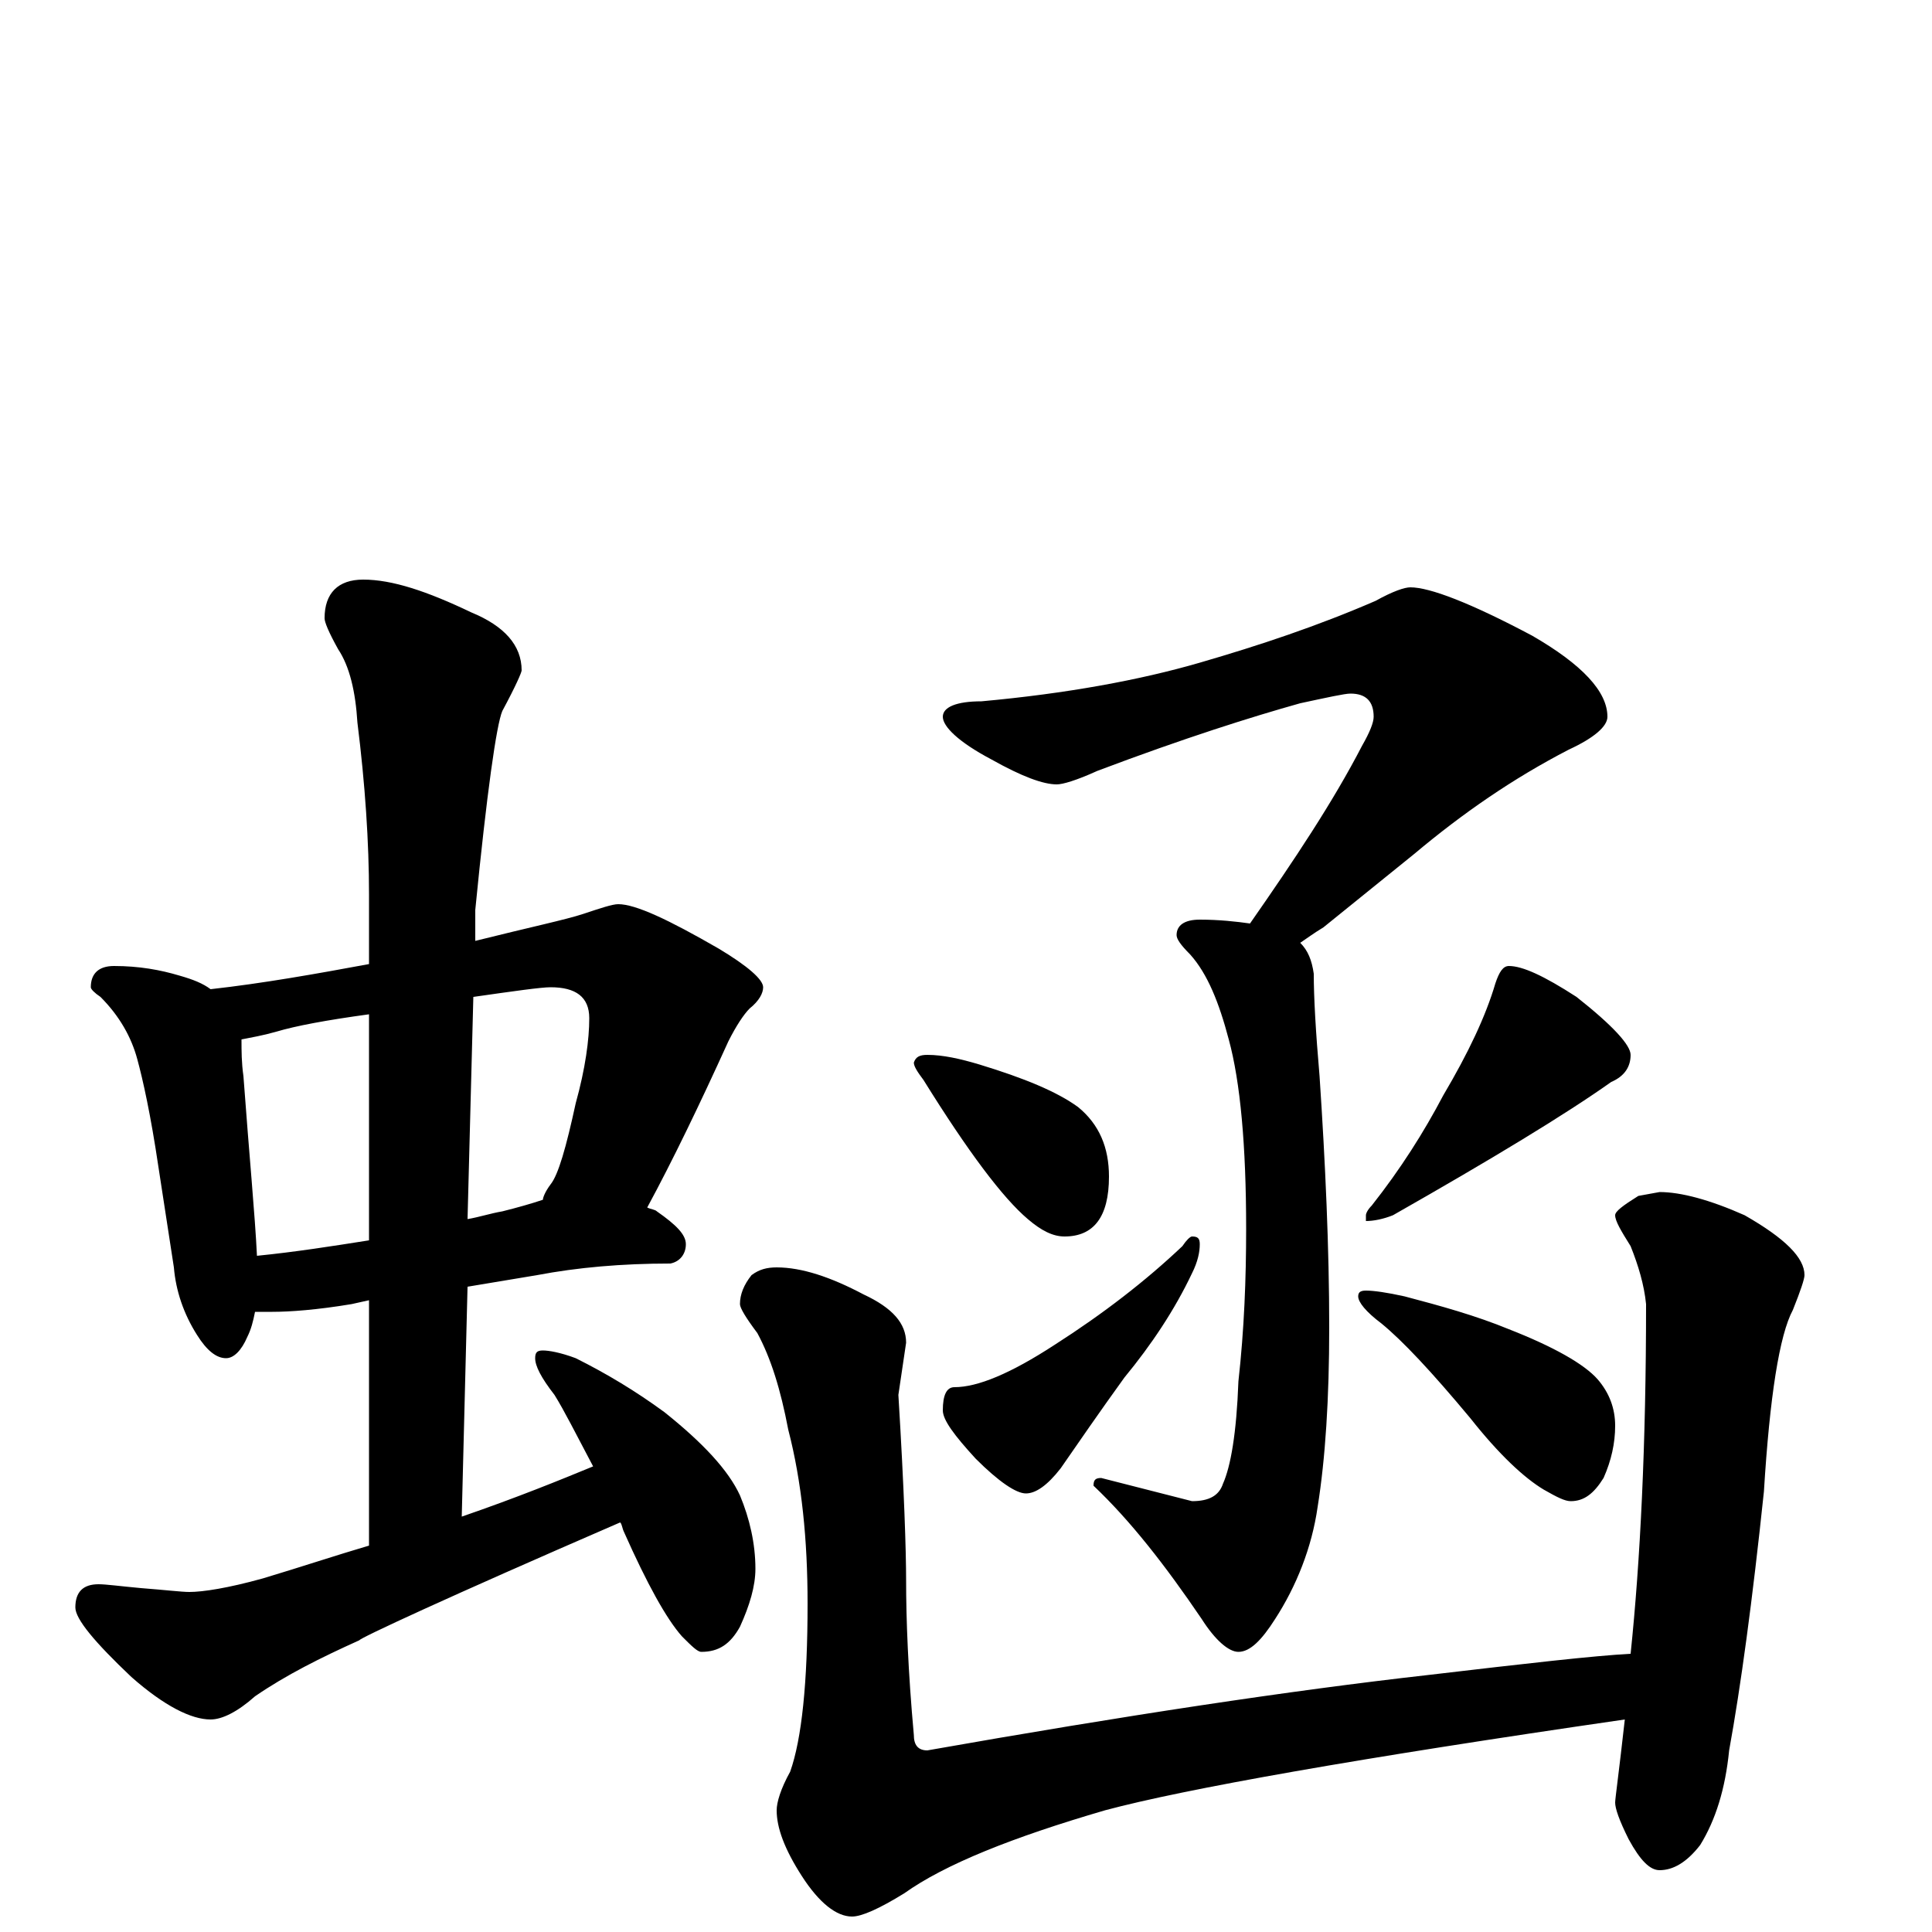 <?xml version="1.0" encoding="utf-8" ?>
<!DOCTYPE svg PUBLIC "-//W3C//DTD SVG 1.1//EN" "http://www.w3.org/Graphics/SVG/1.1/DTD/svg11.dtd">
<svg version="1.1" id="Layer_1" xmlns="http://www.w3.org/2000/svg" xmlns:xlink="http://www.w3.org/1999/xlink" x="0px" y="145px" width="1000px" height="1000px" viewBox="0 0 1000 1000" enable-background="new 0 0 1000 1000" xml:space="preserve">
<g id="Layer_1">
<path id="glyph" transform="matrix(1 0 0 -1 0 1000)" d="M59,500C72,500 83,498 93,495C100,493 105,491 109,488C136,491 164,496 191,501l0,36C191,564 189,594 185,626C184,642 181,655 175,664C170,673 168,678 168,680C168,693 175,700 188,700C203,700 221,694 244,683C261,676 270,666 270,653C270,652 267,645 260,632C257,625 252,590 246,529l0,-16C274,520 293,524 302,527C311,530 317,532 320,532C329,532 346,524 372,509C387,500 395,493 395,489C395,486 393,482 388,478C385,475 381,469 377,461C362,428 348,399 335,375C337,374 339,374 340,373C350,366 355,361 355,356C355,351 352,347 347,346C322,346 299,344 278,340l-36,-6l-3,-119C268,225 290,234 307,241C298,258 292,270 287,278C280,287 277,293 277,297C277,300 278,301 281,301C284,301 290,300 298,297C314,289 329,280 344,269C364,253 377,239 383,226C388,214 391,201 391,188C391,179 388,169 383,158C378,149 372,145 363,145C361,145 358,148 353,153C345,162 335,180 323,207C322,209 322,211 321,212C231,173 186,152 186,151C166,142 148,133 132,122C123,114 115,110 109,110C99,110 85,117 68,132C49,150 39,162 39,168C39,176 43,180 51,180C55,180 62,179 73,178C86,177 94,176 98,176C105,176 118,178 136,183C156,189 174,195 191,200l0,127l-9,-2C164,322 150,321 141,321C138,321 135,321 132,321C131,316 130,312 128,308C125,301 121,297 117,297C112,297 107,301 102,309C95,320 91,332 90,344l-8,52C78,423 74,441 71,452C68,463 62,474 52,484C49,486 47,488 47,489C47,496 51,500 59,500M133,350C153,352 172,355 191,358l0,117C169,472 153,469 143,466C136,464 130,463 125,462C125,456 125,450 126,443C129,402 132,371 133,350M245,484l-3,-115C248,370 254,372 260,373C268,375 275,377 281,379C281,380 282,383 285,387C289,392 293,406 298,429C303,447 305,462 305,473C305,484 298,489 285,489C280,489 266,487 245,484M730,696C740,696 761,688 793,671C819,656 832,642 832,629C832,624 825,618 812,612C783,597 757,579 732,558l-47,-38C680,517 676,514 673,512C677,508 679,503 680,496C680,484 681,466 683,443C686,398 688,354 688,313C688,276 686,245 682,220C679,199 671,179 660,162C653,151 647,145 641,145C636,145 629,151 622,162C603,190 585,213 566,231C566,234 567,235 570,235l47,-12C626,223 631,226 633,232C637,241 640,258 641,285C644,312 645,338 645,364C645,407 642,440 636,462C631,481 625,496 616,506C611,511 609,514 609,516C609,521 613,524 621,524C631,524 640,523 647,522C670,555 690,585 705,614C709,621 711,626 711,629C711,637 707,641 699,641C696,641 687,639 673,636C648,629 613,618 568,601C557,596 550,594 547,594C540,594 529,598 513,607C496,616 488,624 488,629C488,634 495,637 508,637C552,641 590,648 621,657C652,666 682,676 712,689C721,694 727,696 730,696M480,454C488,454 497,452 507,449C530,442 547,435 558,427C569,418 574,406 574,391C574,370 566,360 551,360C545,360 539,363 532,369C519,380 501,404 478,441C475,445 473,448 473,450C474,453 476,454 480,454M617,360C620,360 621,359 621,356C621,352 620,347 617,341C608,322 596,304 582,287C569,269 558,253 549,240C542,231 536,227 531,227C526,227 517,233 505,245C494,257 488,265 488,270C488,278 490,282 494,282C506,282 523,289 546,304C571,320 593,337 612,355C614,358 616,360 617,360M781,500C788,500 799,495 816,484C835,469 844,459 844,454C844,448 841,443 834,440C810,423 772,400 721,371C716,369 711,368 707,368l0,3C707,372 708,374 710,376C725,395 737,414 747,433C760,455 769,474 774,491C776,497 778,500 781,500M707,332C711,332 718,331 727,329C746,324 764,319 781,312C804,303 820,294 827,286C833,279 836,271 836,262C836,253 834,244 830,235C825,227 820,223 813,223C810,223 806,225 799,229C789,235 776,247 761,266C741,290 726,306 715,315C707,321 703,326 703,329C703,331 704,332 707,332M402,344C415,344 430,339 447,330C462,323 469,315 469,305l-4,-27C468,229 469,197 469,182C469,162 470,135 473,102C473,97 475,94 480,94C582,112 668,125 739,133C790,139 825,143 844,144C849,192 852,252 852,325C851,335 848,345 844,355C839,363 836,368 836,371C836,373 840,376 848,381l11,2C870,383 885,379 903,371C924,359 934,349 934,340C934,338 932,332 928,322C921,309 916,277 913,228C907,171 901,127 895,94C893,74 888,58 880,45C873,36 866,32 859,32C854,32 849,37 843,48C838,58 836,64 836,67C836,69 838,83 841,110C703,90 613,74 572,63C524,49 489,35 468,20C455,12 446,8 441,8C433,8 424,15 415,29C406,43 402,54 402,63C402,67 404,74 409,83C415,100 418,129 418,170C418,203 415,233 408,260C404,281 399,297 392,310C386,318 383,323 383,325C383,330 385,335 389,340C393,343 397,344 402,344z"/>
</g>
</svg>
